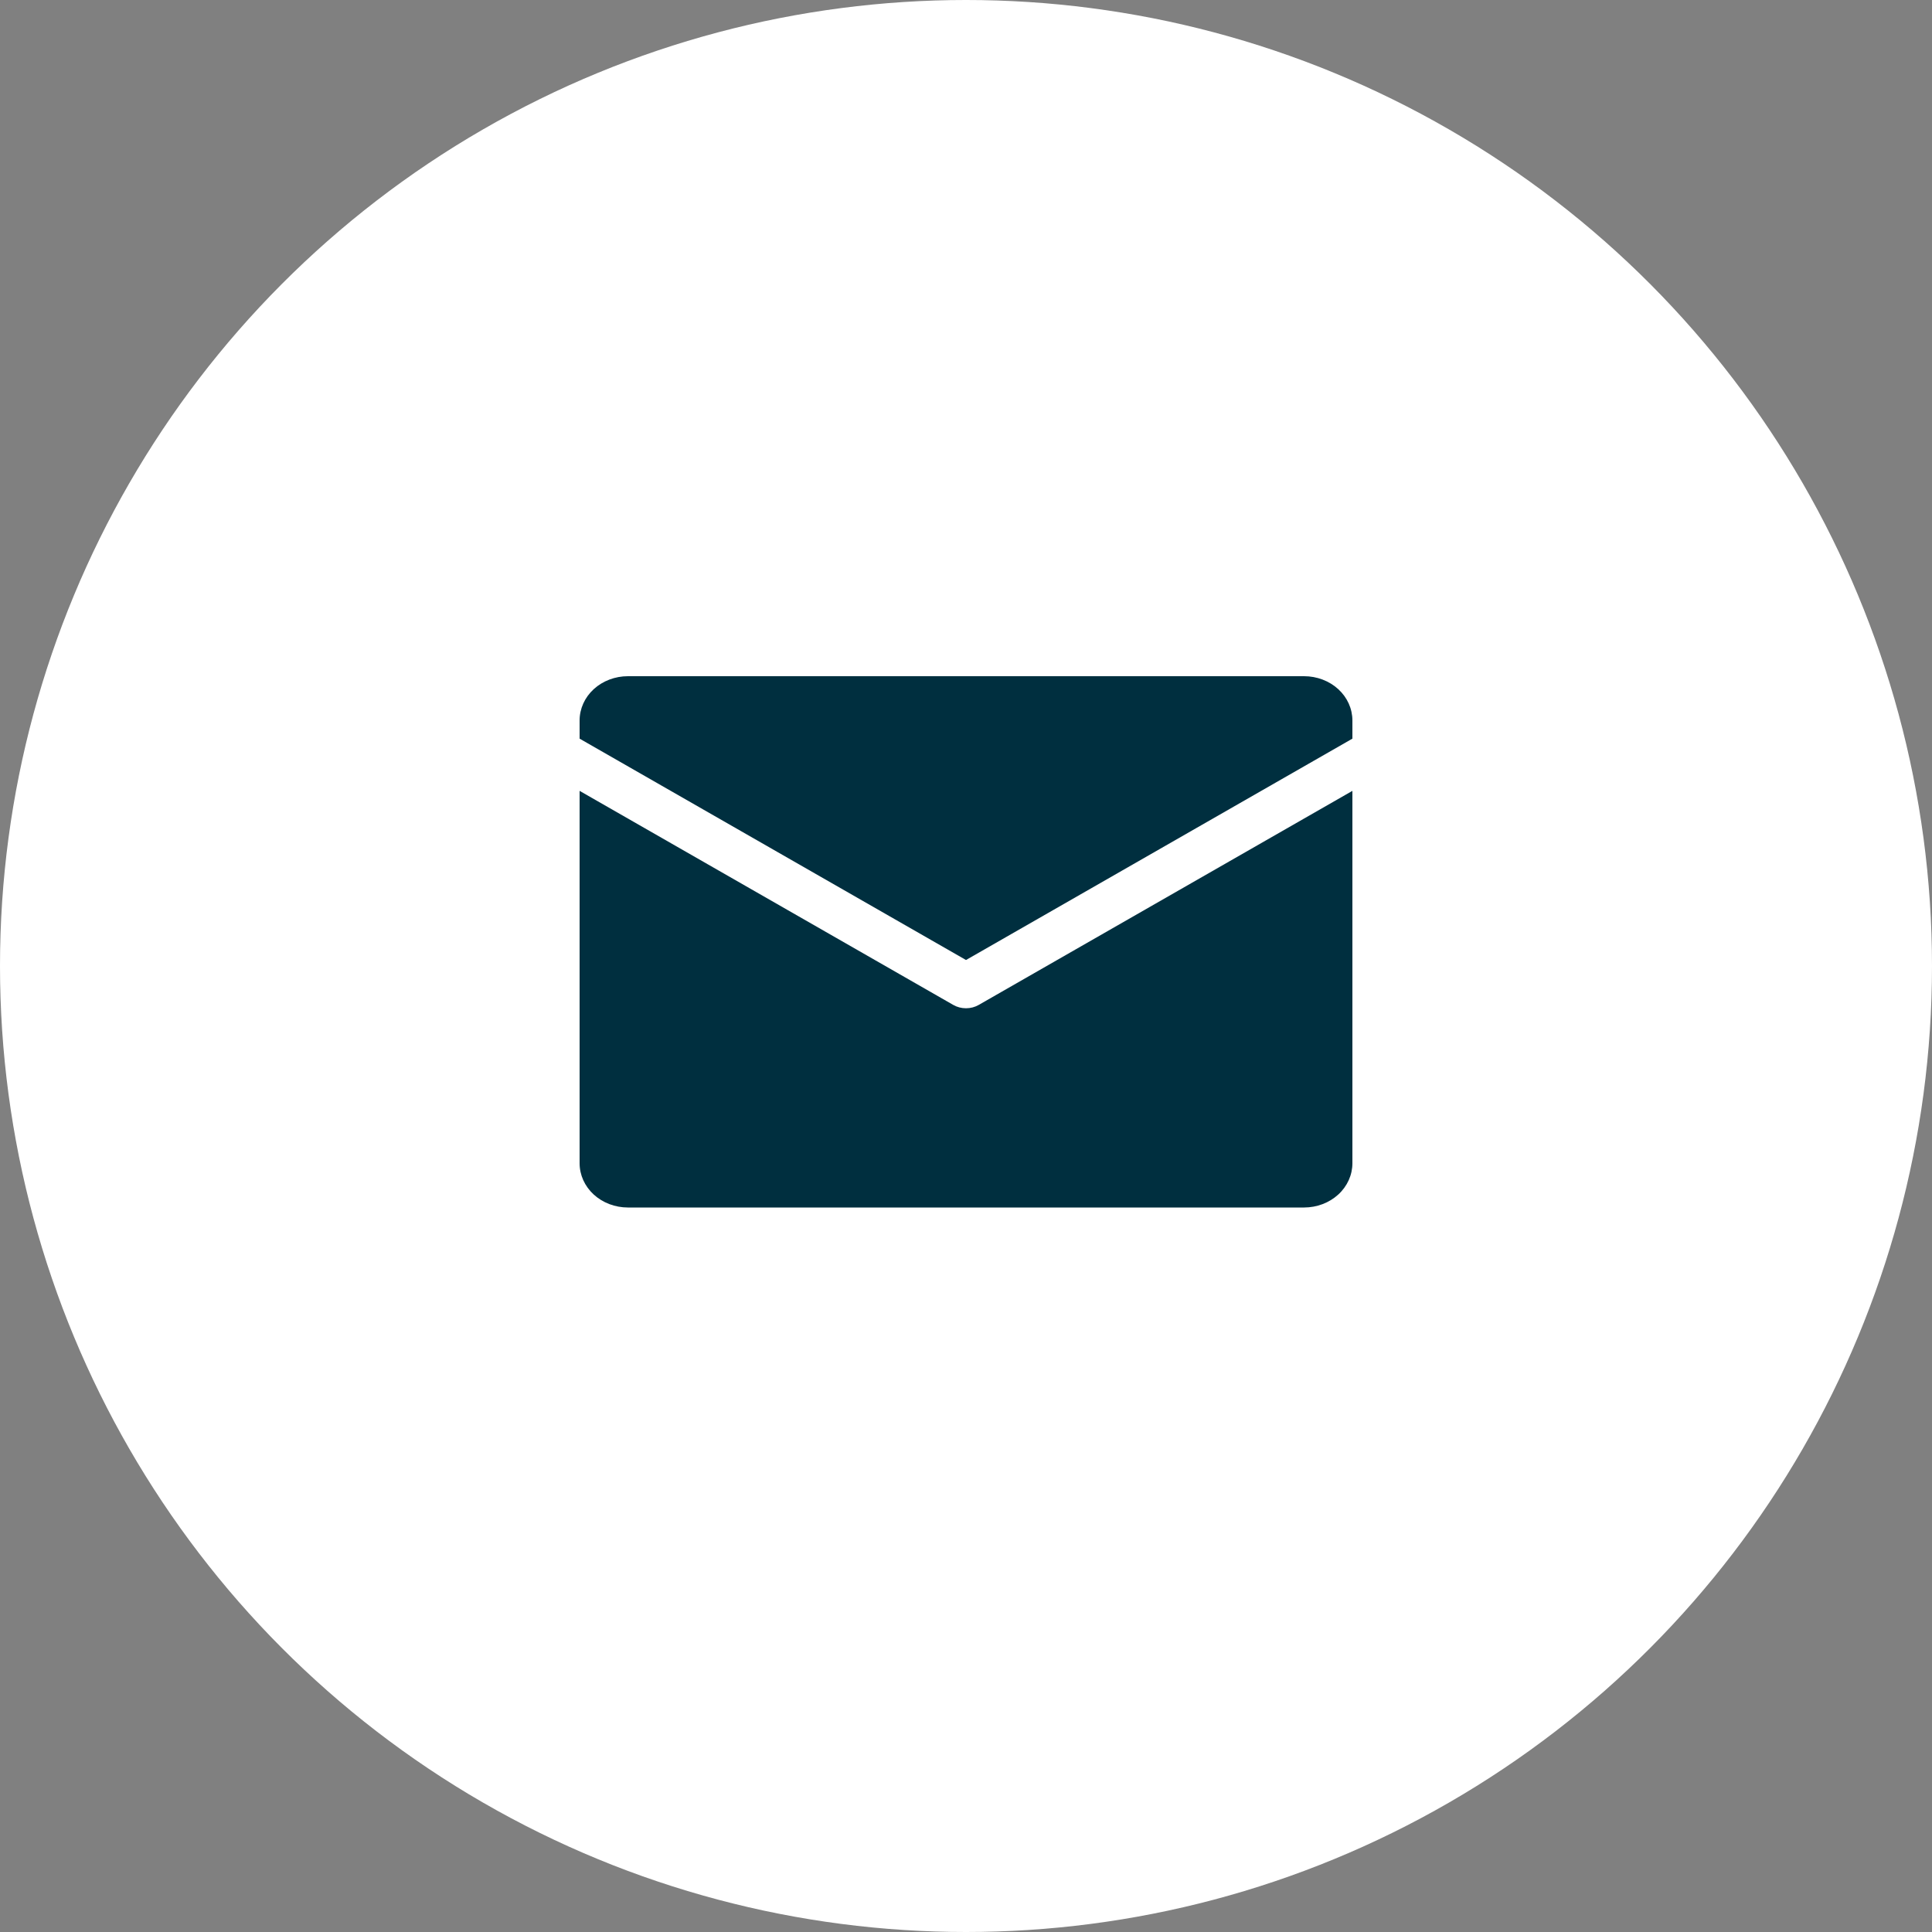 <svg width="40" height="40" viewBox="0 0 40 40" fill="none" xmlns="http://www.w3.org/2000/svg">
<rect x="0" y="0" width="40" height="40" fill="#808080" stroke="none"/>
<circle cx="20" cy="20" r="20" fill="white"/>
<g clip-path="url(#clip0_87_132)">
<path d="M12 15.293V14.917C12 14.674 12.105 14.44 12.293 14.268C12.48 14.097 12.735 14 13 14H27C27.265 14 27.52 14.097 27.707 14.268C27.895 14.44 28 14.674 28 14.917V15.293L20 19.876L12 15.293ZM20.265 20.805C20.186 20.851 20.094 20.875 20 20.875C19.906 20.875 19.814 20.851 19.735 20.805L12 16.374V24.083C12 24.326 12.105 24.56 12.293 24.732C12.48 24.903 12.735 25 13 25H27C27.265 25 27.52 24.903 27.707 24.732C27.895 24.56 28 24.326 28 24.083V16.374L20.265 20.805Z" fill="#002F3F"/>
</g>
<defs>
<clipPath id="clip0_87_132">
<rect width="16" height="11" fill="white" transform="translate(12 14)"/>
</clipPath>
</defs>
</svg>
